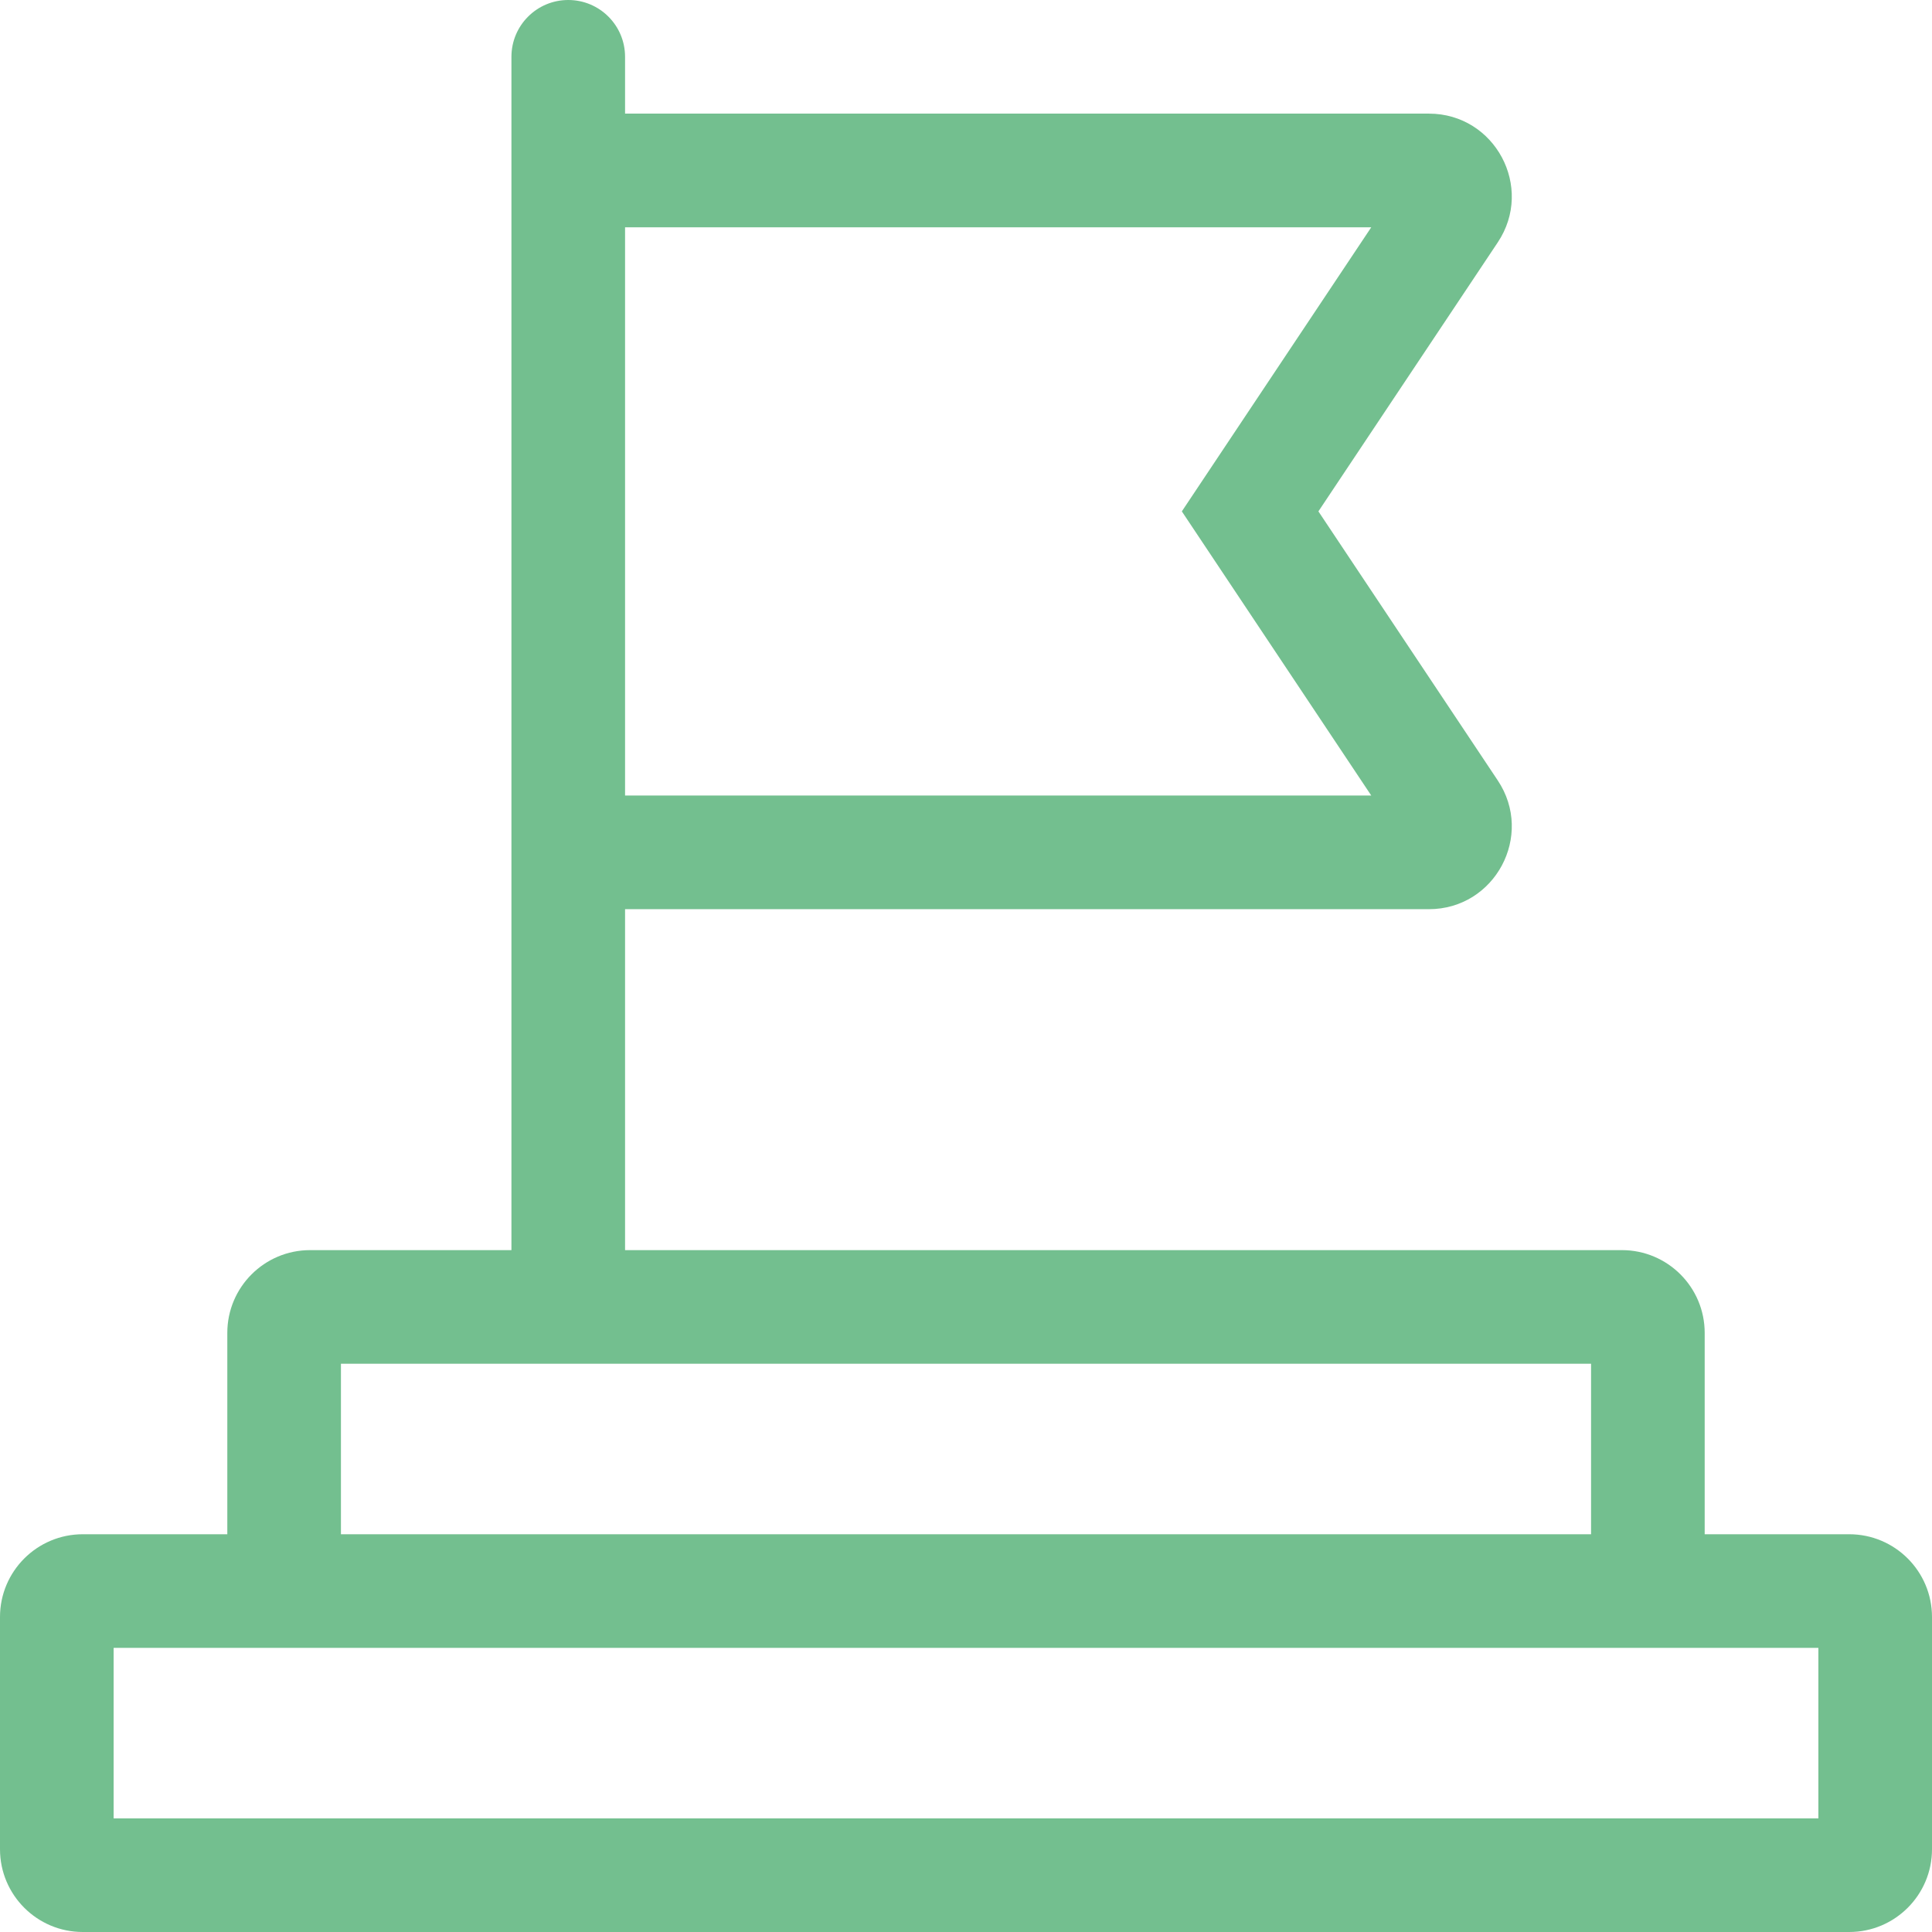 <svg width="32" height="32" viewBox="0 0 32 32" fill="none" xmlns="http://www.w3.org/2000/svg">
<g clip-path="url(#clip0_91_176)">
<path d="M28.235 25.412V22.077C28.235 21.32 27.621 20.706 26.864 20.706H10.353V15.059H23.667C24.762 15.059 25.415 13.838 24.808 12.927L21.837 8.47L24.808 4.014C25.415 3.103 24.762 1.882 23.667 1.882H10.353V0.941C10.353 0.421 9.932 0 9.412 0C8.892 0 8.471 0.421 8.471 0.941V1.882V15.059V20.706H5.136C4.379 20.706 3.765 21.32 3.765 22.077V25.412H1.371C0.614 25.412 0 26.026 0 26.783V30.629C0 31.386 0.614 32 1.371 32H30.629C31.386 32 32 31.386 32 30.629V26.783C32 26.026 31.386 25.412 30.629 25.412H28.235ZM22.712 3.765L19.575 8.47L22.712 13.176H10.353V3.765H22.712ZM5.647 22.588H26.353V25.412H5.647V22.588ZM30.118 30.118H1.882V27.294H3.765H28.235H30.118V30.118Z" fill="#73BF8F"/>
</g>
<defs>
<clipPath id="clip0_91_176">
<rect width="32" height="32" fill="white"/>
</clipPath>
</defs>
</svg>
